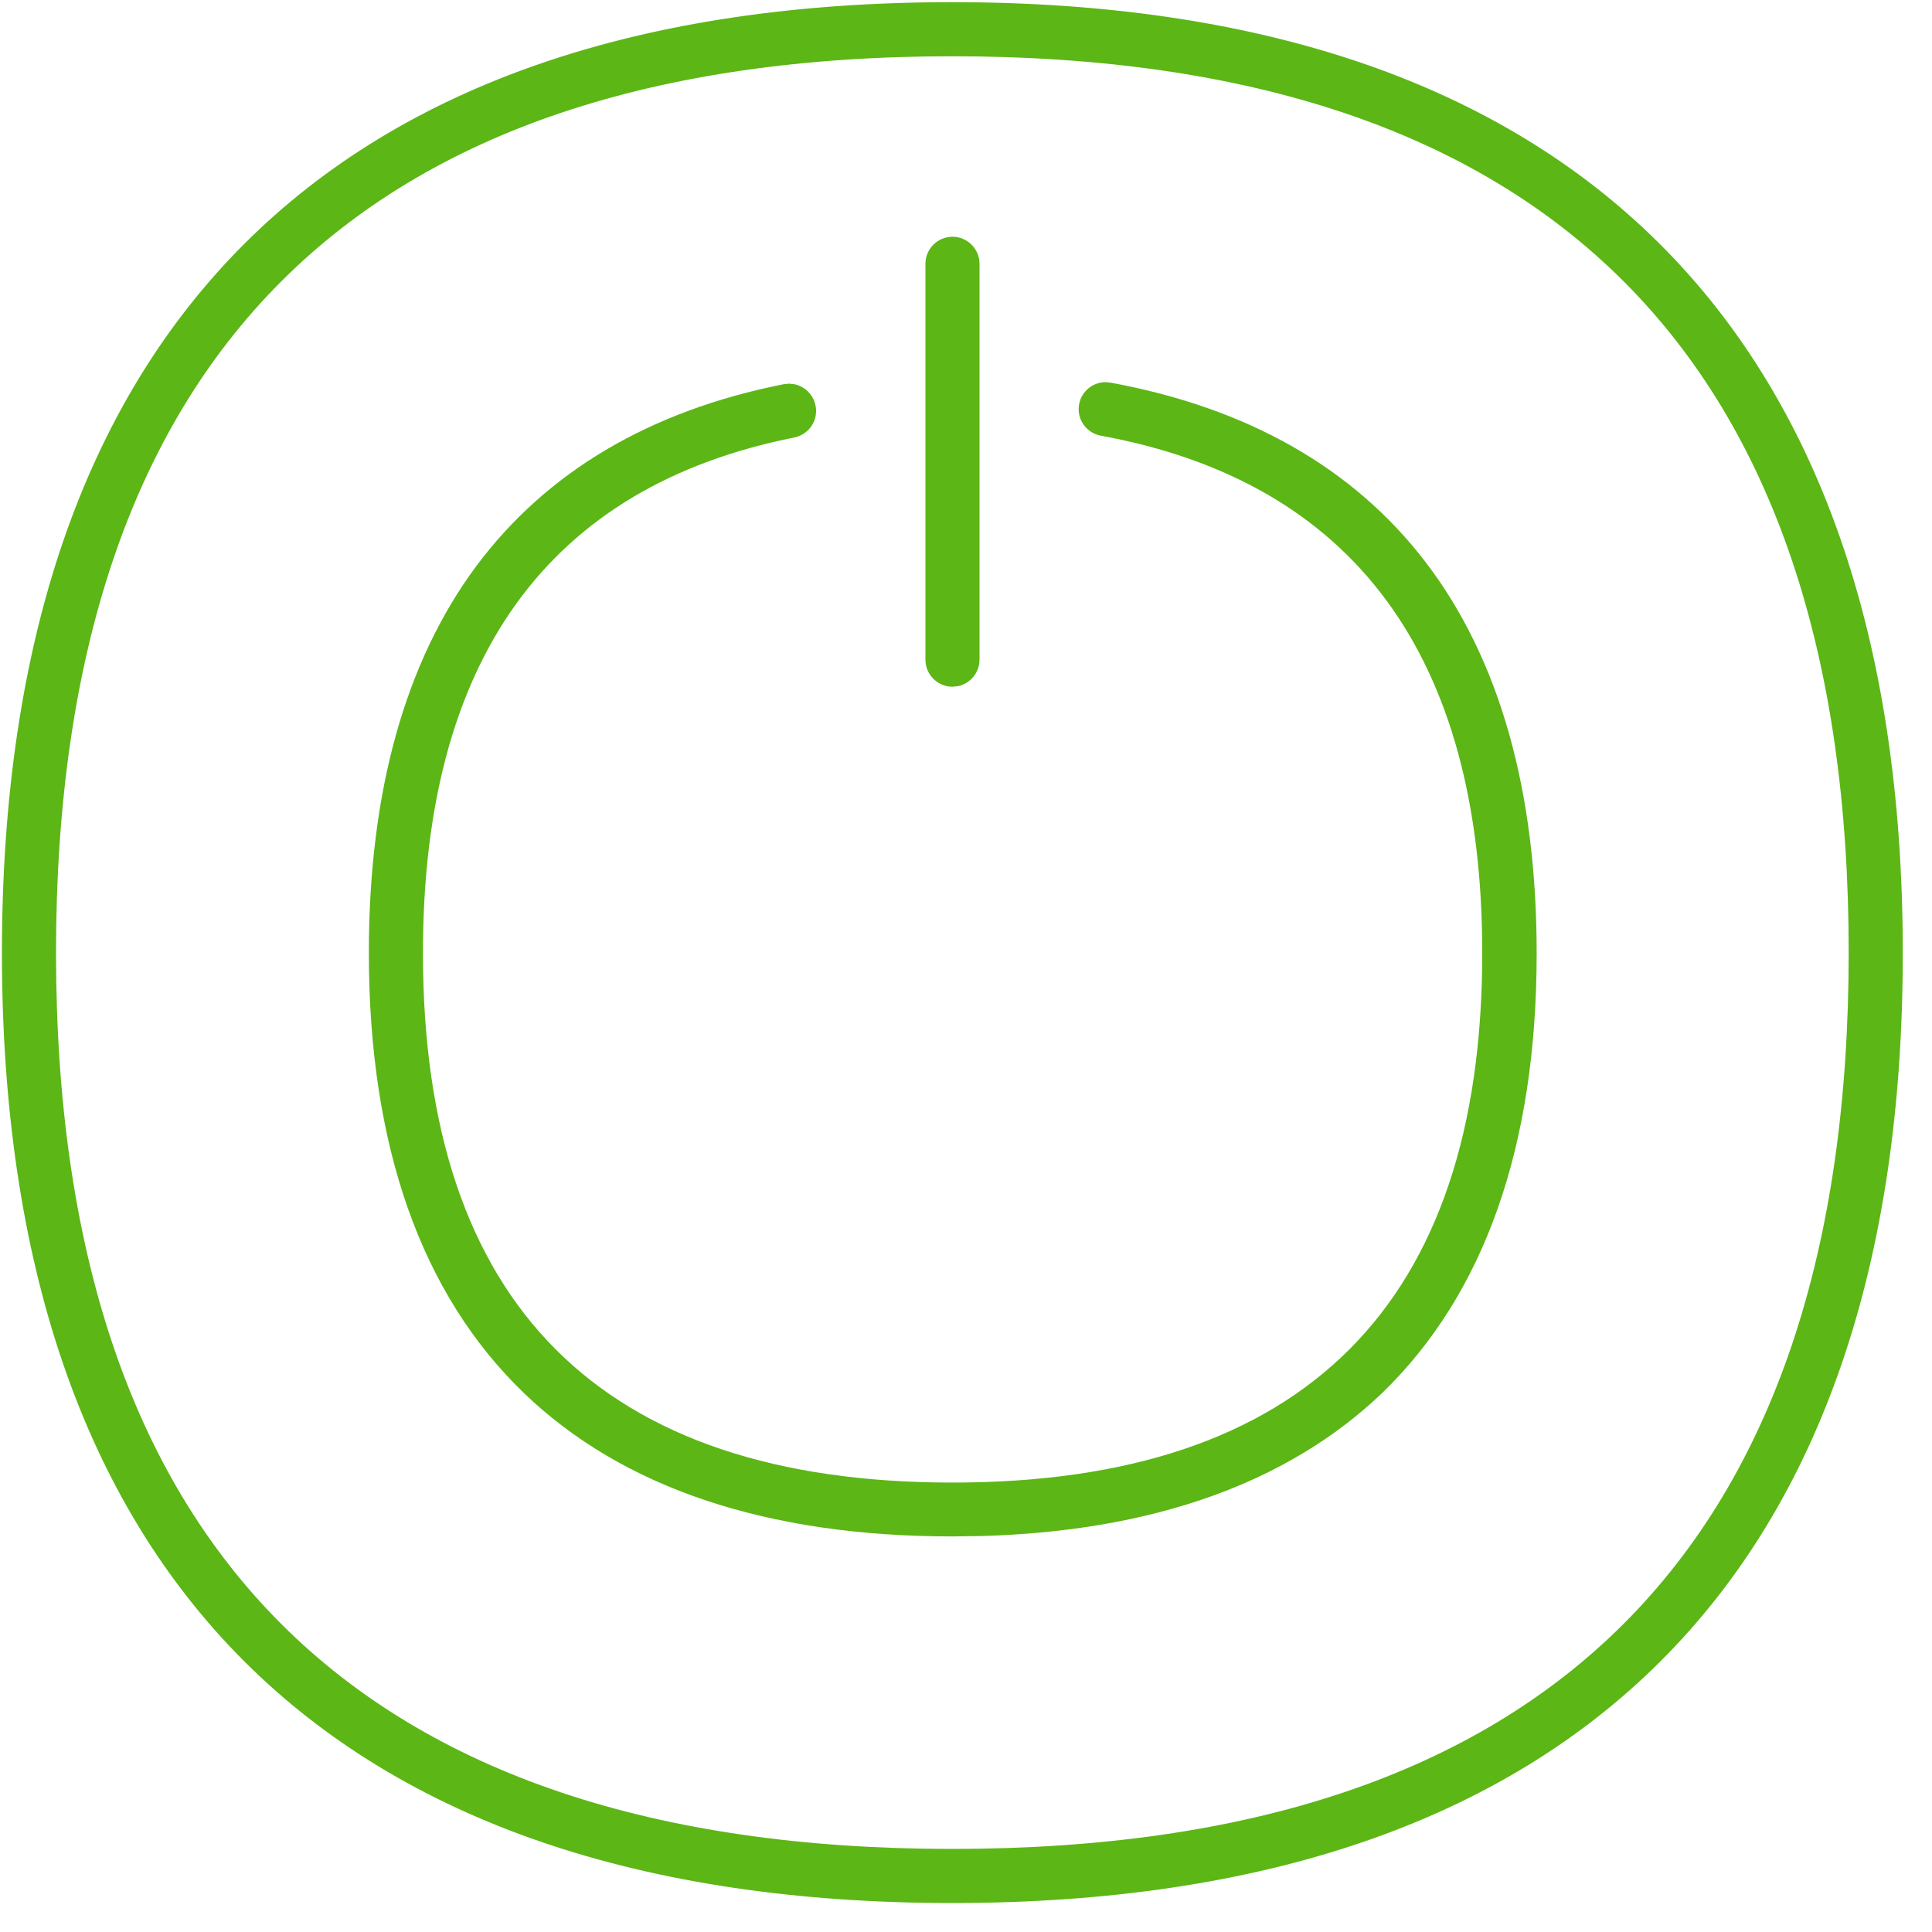 <?xml version="1.0" encoding="UTF-8"?>
<svg width="24px" height="24px" viewBox="0 0 24 24" version="1.1" xmlns="http://www.w3.org/2000/svg" xmlns:xlink="http://www.w3.org/1999/xlink">
    <title>1. Light/Power_1Light</title>
    <g id="Symbols" stroke="none" stroke-width="1" fill="none" fill-rule="evenodd">
        <g id="1.-Light/Power_1Light" fill="#5CB615" fill-rule="nonzero">
            <path d="M11.829,0.027 C15.597,0.027 18.518,1.002 20.514,2.928 C22.585,4.924 23.637,7.923 23.637,11.835 C23.64,19.556 19.556,23.64 11.829,23.64 C4.108,23.64 0.024,19.56 0.024,11.835 C0.024,4.111 4.104,0.027 11.829,0.027 Z M11.829,0.699 C4.444,0.699 0.696,4.447 0.696,11.835 C0.696,19.22 4.44,22.968 11.829,22.968 C19.22,22.968 22.965,19.224 22.965,11.835 C22.968,4.444 19.22,0.699 11.829,0.699 Z M13.727,4.747 L13.795,4.753 L13.795,4.753 C15.499,5.066 16.817,5.815 17.711,6.985 C18.625,8.182 19.089,9.815 19.089,11.842 C19.089,14.239 18.44,16.077 17.166,17.308 C15.998,18.422 14.325,19.021 12.192,19.081 L11.832,19.086 L11.832,19.086 C9.526,19.086 7.731,18.484 6.504,17.301 C5.23,16.071 4.582,14.232 4.582,11.835 C4.582,9.839 5.032,8.222 5.919,7.029 C6.79,5.862 8.071,5.103 9.734,4.773 L9.802,4.766 L9.802,4.766 L9.868,4.773 C9.996,4.799 10.103,4.9 10.131,5.039 C10.168,5.22 10.05,5.398 9.866,5.435 C6.807,6.044 5.254,8.198 5.254,11.839 C5.254,16.205 7.466,18.417 11.832,18.417 C16.198,18.417 18.413,16.205 18.413,11.839 C18.413,8.151 16.817,5.987 13.674,5.412 C13.492,5.378 13.371,5.203 13.405,5.022 C13.434,4.863 13.572,4.751 13.727,4.747 Z M11.832,2.941 C12.017,2.941 12.168,3.092 12.168,3.277 L12.168,8.195 C12.168,8.357 12.052,8.493 11.899,8.524 L11.832,8.531 L11.832,8.531 C11.647,8.531 11.496,8.38 11.496,8.195 L11.496,3.277 C11.496,3.092 11.647,2.941 11.832,2.941 Z" id="Power_1Light"></path>
        </g>
    </g>
</svg>